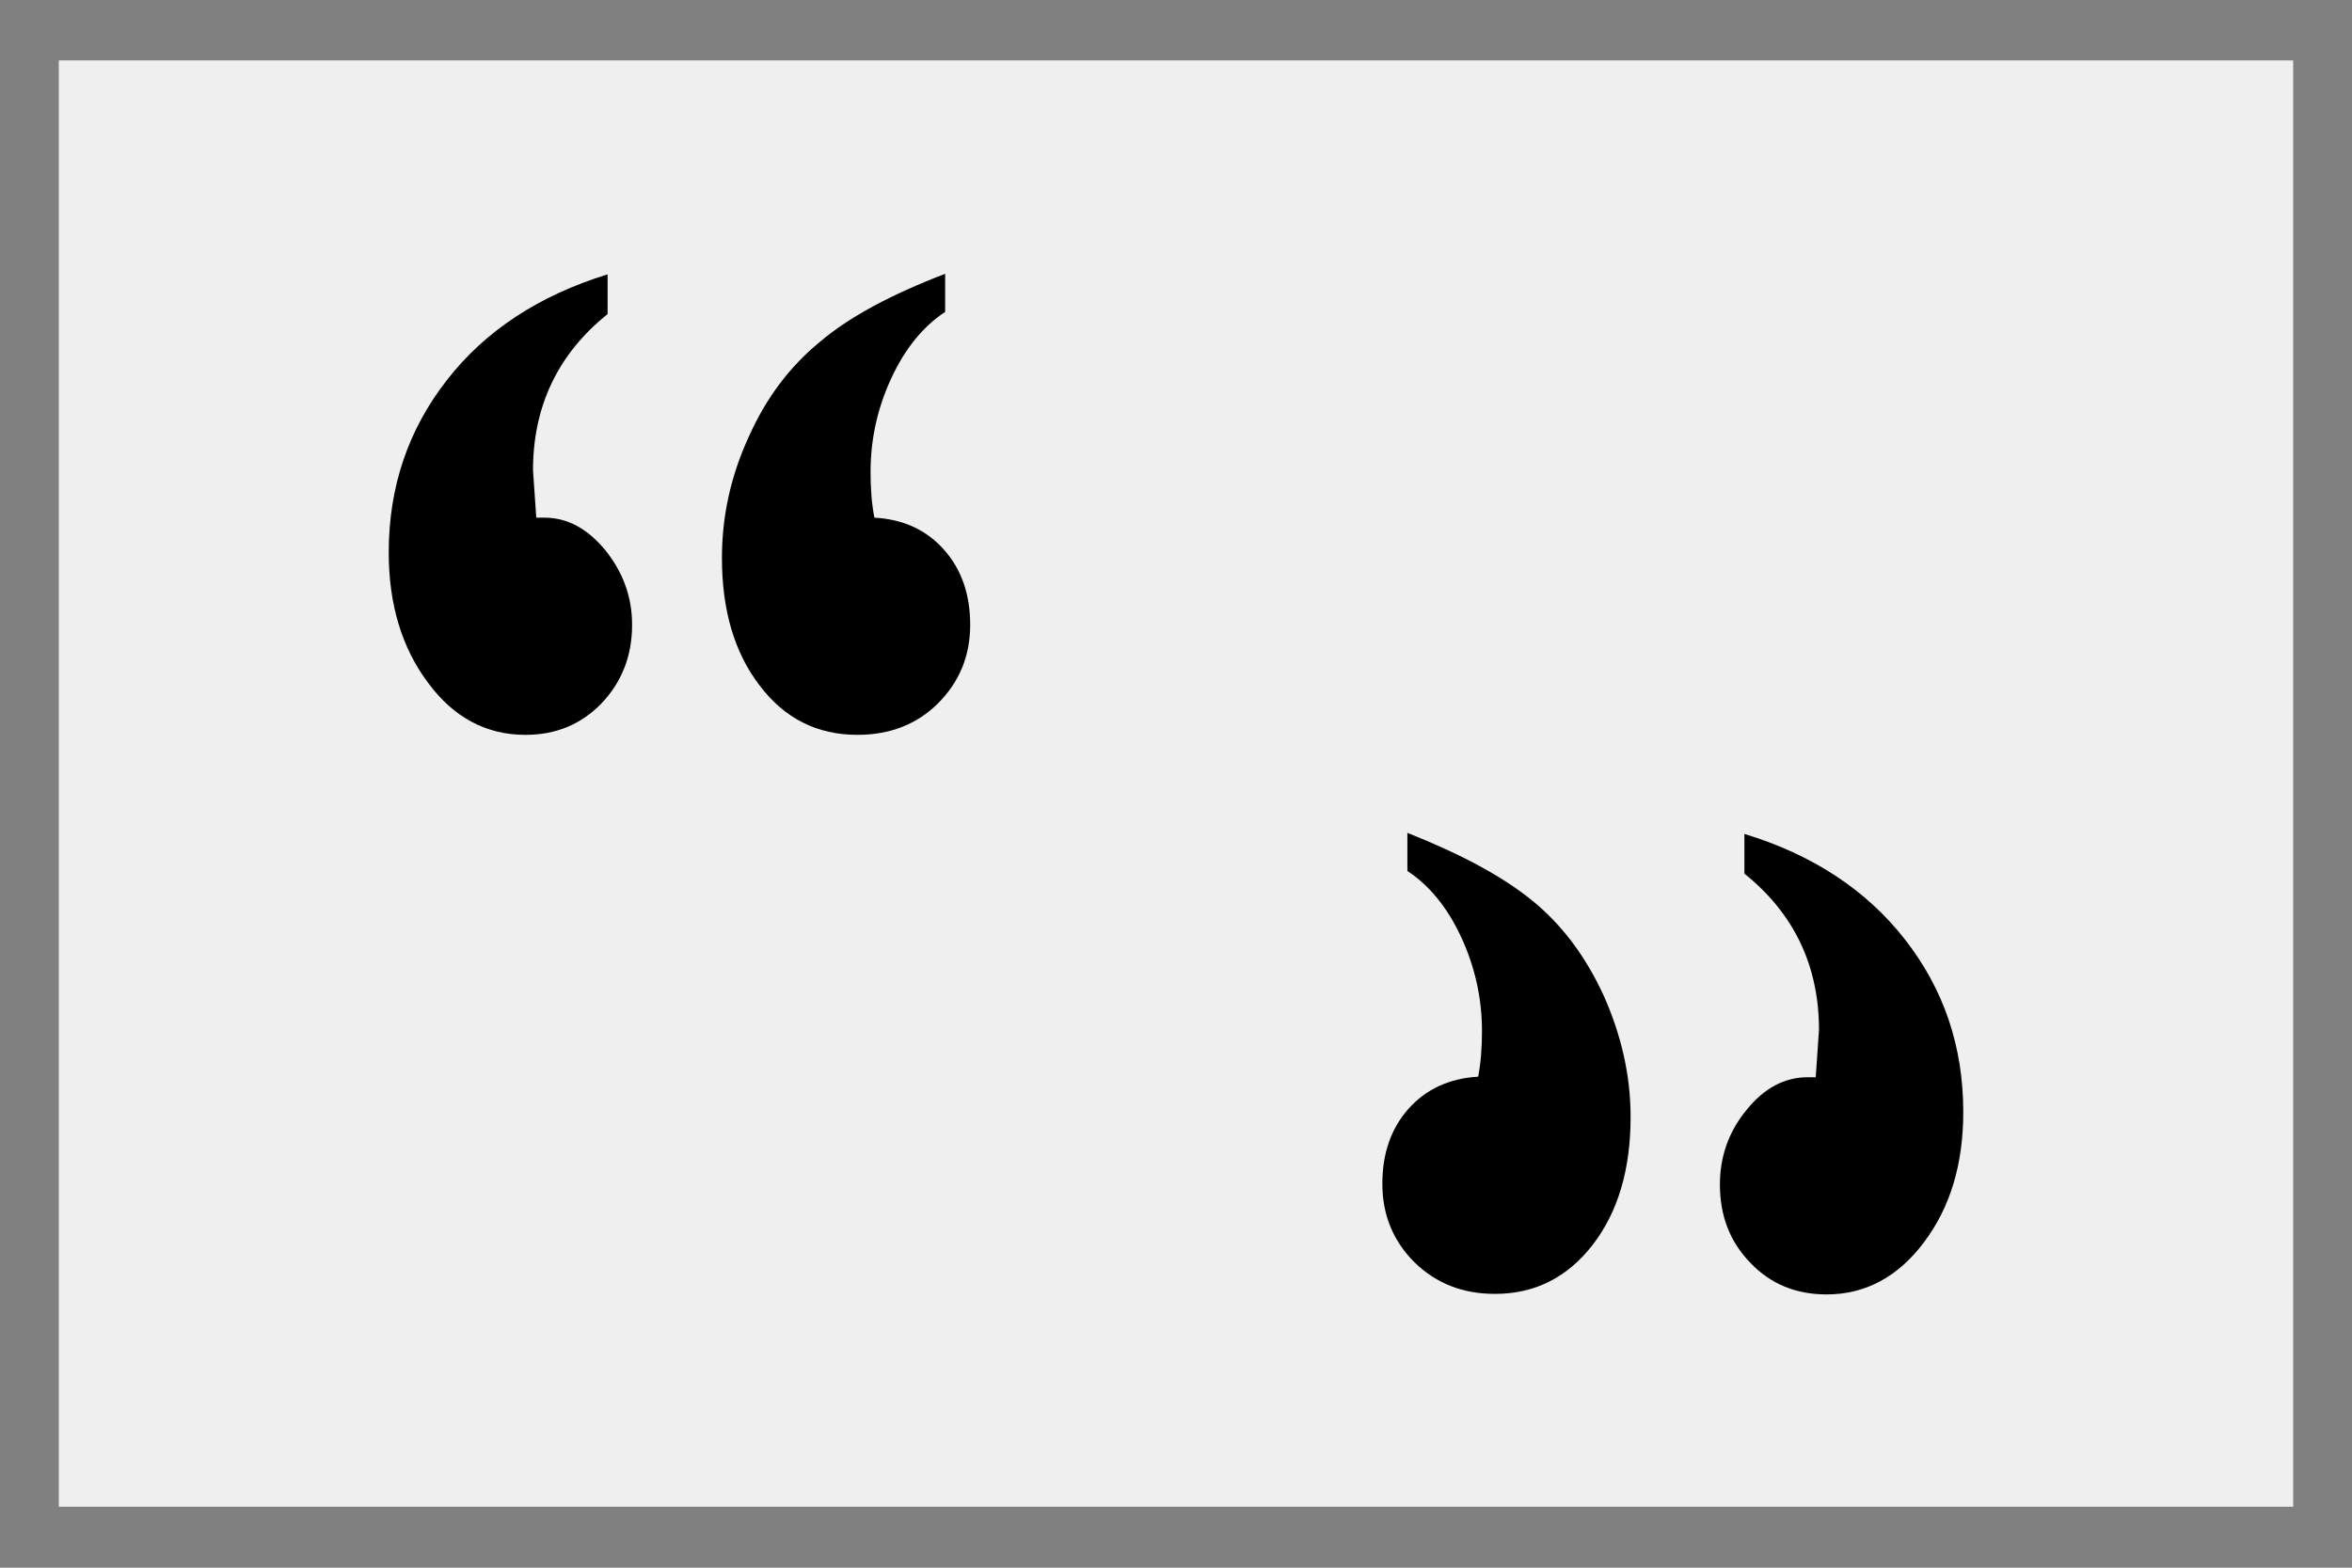 <?xml version="1.0" encoding="utf-8"?>
<!-- Generator: Adobe Illustrator 26.0.3, SVG Export Plug-In . SVG Version: 6.00 Build 0)  -->
<svg version="1.1" id="Layer_1" xmlns="http://www.w3.org/2000/svg" xmlns:xlink="http://www.w3.org/1999/xlink" x="0px" y="0px"
	 viewBox="0 0 432 288" style="enable-background:new 0 0 432 288;" xml:space="preserve">
<rect x="0" y="0" width="432" height="288" fill="#808080" stroke="none"/>
<style type="text/css">
	.st0{fill:#EFEFEF;}
</style>
<rect x="10.8" y="11.1" class="st0" width="410.4" height="265.7"/>
<path d="M98.5,95.1h1.5c4.2,0,7.9,2,11.2,6c3.2,4,4.9,8.5,4.9,13.7c0,5.7-1.9,10.5-5.6,14.4c-3.8,3.9-8.4,5.8-14,5.8
	c-7.2,0-13.2-3.2-17.9-9.6c-4.8-6.4-7.2-14.4-7.2-23.9c0-12.1,3.6-22.6,10.7-31.7c7.1-9.1,16.9-15.5,29.5-19.4v7.3
	c-9.1,7.3-13.7,16.9-13.7,28.7L98.5,95.1z"/>
<path d="M173.6,50.3v7c-4.1,2.7-7.4,6.8-9.9,12.2c-2.5,5.4-3.8,11.1-3.8,17.2c0,3,0.2,5.8,0.7,8.4c5.4,0.3,9.6,2.3,12.8,5.9
	c3.2,3.6,4.8,8.2,4.8,13.8c0,5.7-2,10.5-5.9,14.4c-3.9,3.9-8.9,5.8-14.8,5.8c-7.4,0-13.4-3-18-9.1c-4.6-6-6.9-13.8-6.9-23.4
	c0-7.6,1.6-15,4.9-22.2c3.2-7.2,7.6-13,13.1-17.5C156,58.2,163.7,54.1,173.6,50.3z"/>
<path d="M334.1,189.2c0-11.8-4.6-21.4-13.7-28.7v-7.3c12.5,3.8,22.4,10.3,29.5,19.4c7.1,9.1,10.7,19.6,10.7,31.7
	c0,9.6-2.4,17.5-7.2,23.9c-4.8,6.4-10.8,9.6-17.9,9.6c-5.6,0-10.3-1.9-14-5.8c-3.8-3.9-5.6-8.7-5.6-14.4c0-5.1,1.6-9.7,4.9-13.7
	c3.2-4,7-6,11.2-6h1.5L334.1,189.2z"/>
<path d="M281.5,165.5c5.5,4.5,9.8,10.3,13.1,17.5c3.2,7.2,4.9,14.6,4.9,22.2c0,9.6-2.3,17.4-6.9,23.4c-4.6,6-10.6,9.1-18,9.1
	c-5.9,0-10.8-1.9-14.8-5.8c-3.9-3.9-5.9-8.7-5.9-14.4c0-5.6,1.6-10.2,4.8-13.8c3.2-3.6,7.5-5.6,12.8-5.9c0.5-2.6,0.7-5.4,0.7-8.4
	c0-6-1.3-11.8-3.8-17.2c-2.5-5.4-5.8-9.5-9.9-12.2v-7C268.3,156.9,276,161,281.5,165.5z"/>
</svg>
